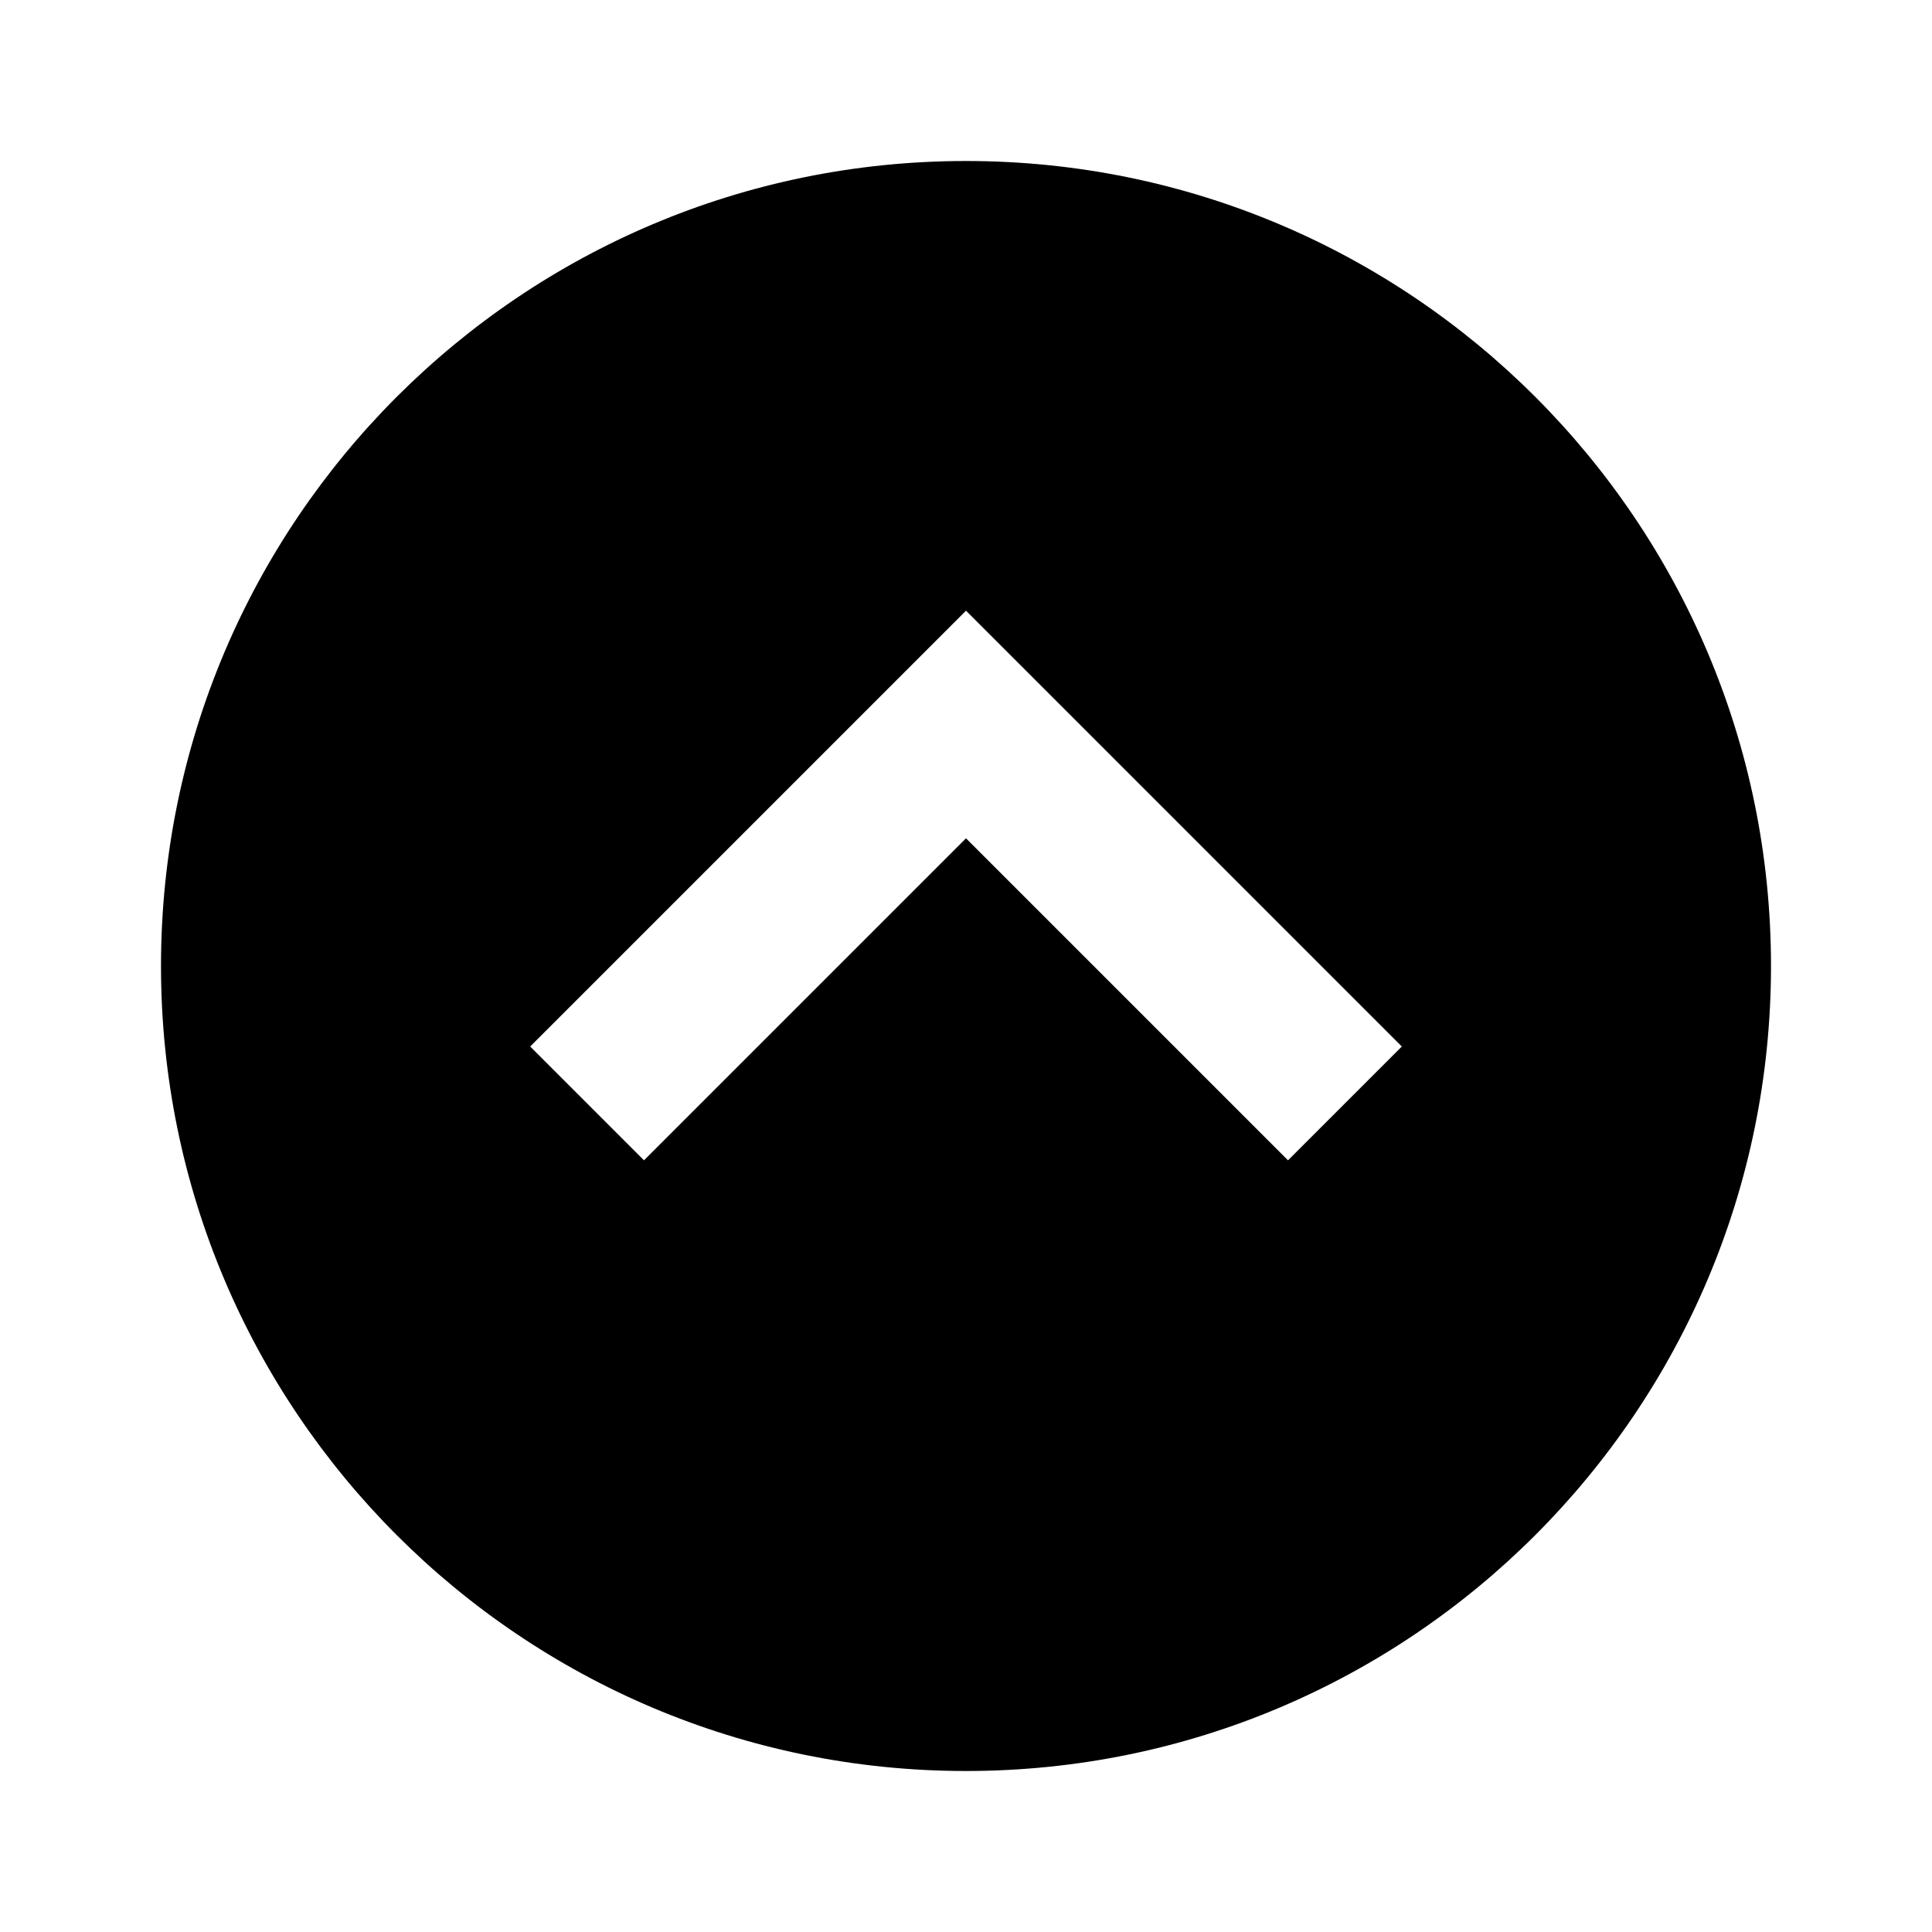 <svg xmlns="http://www.w3.org/2000/svg" xmlns:xlink="http://www.w3.org/1999/xlink" viewBox="0 0 24 24" version="1.1" x="0px" y="0px"><title>icon/circle-chevron-up-solid</title><desc>Created with Sketch.</desc><g stroke="none" stroke-width="1" fill="none" fill-rule="evenodd"><path d="M16,14.414 L12,10.414 L8,14.414 L6.586,13 L12,7.586 L17.414,13 L16,14.414 Z M12,2 C6.478,2 2,6.477 2,12 C2,17.522 6.478,22 12,22 C17.522,22 22,17.522 22,12 C22,6.477 17.522,2 12,2 L12,2 Z" fill="#000000"/></g></svg>